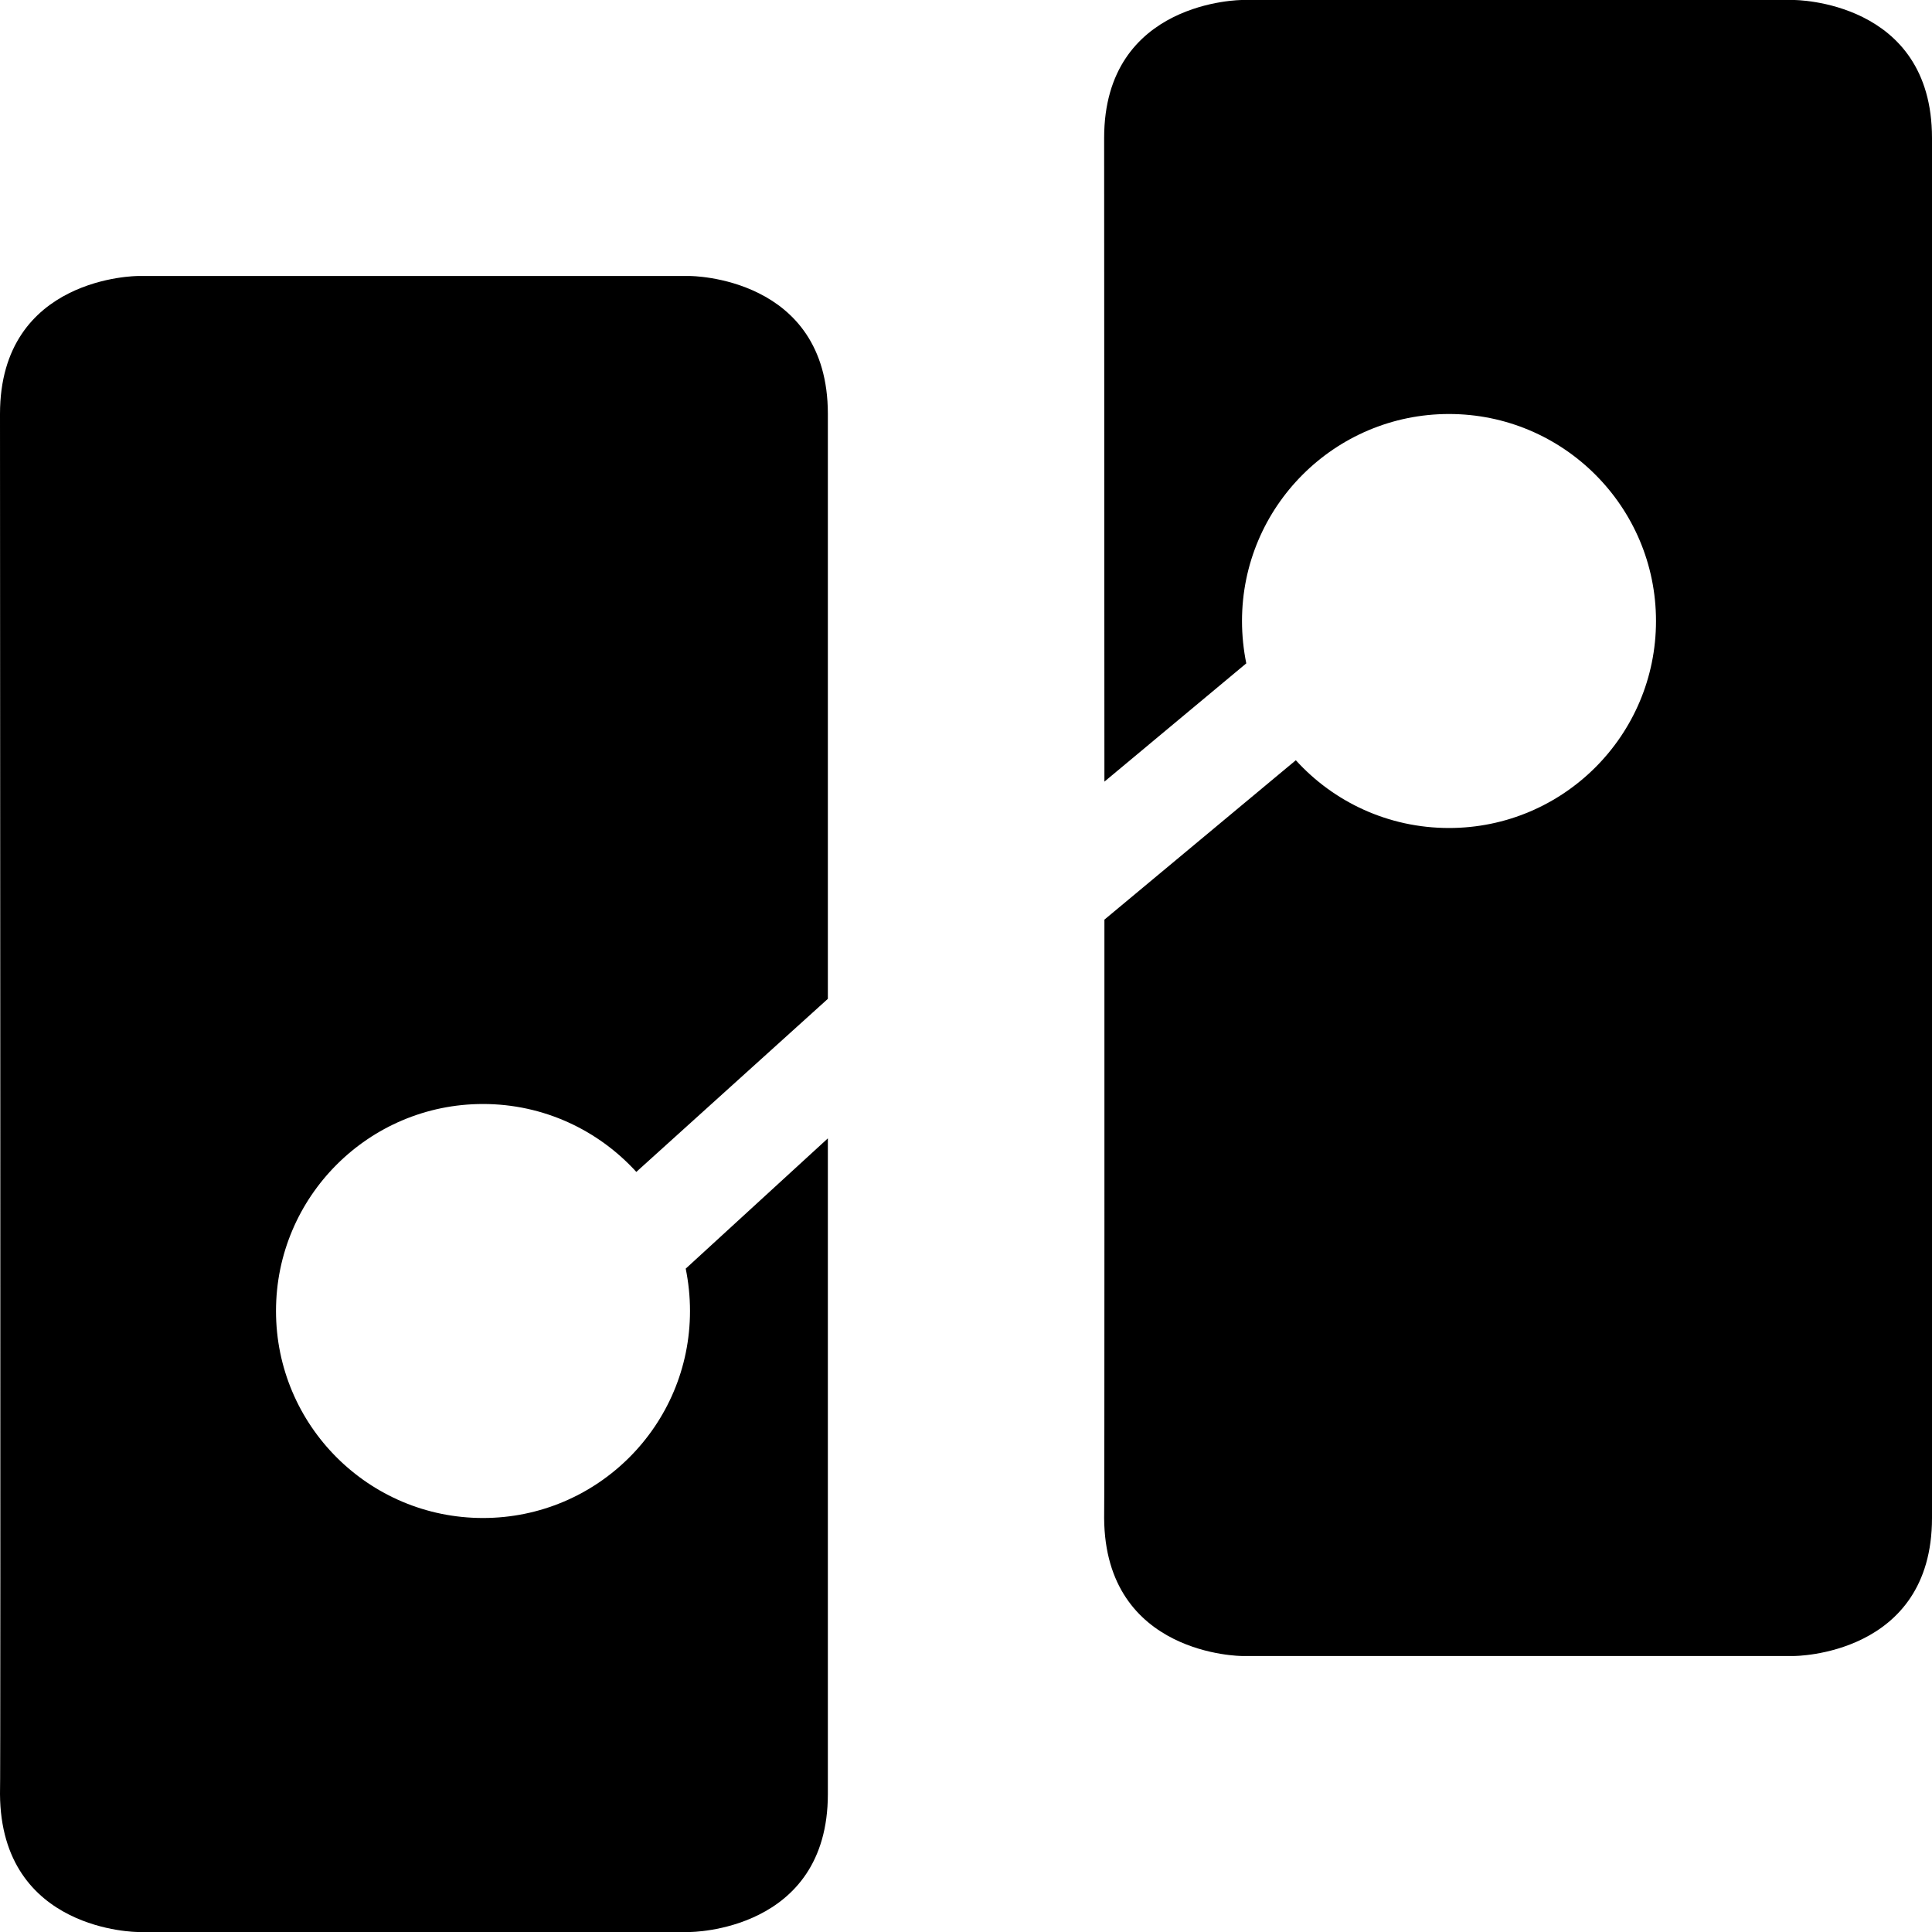 <?xml version="1.0" encoding="UTF-8"?>
<svg width="14px" height="14px" viewBox="0 0 14 14" version="1.1" xmlns="http://www.w3.org/2000/svg" xmlns:xlink="http://www.w3.org/1999/xlink">
    <!-- Generator: sketchtool 48.2 (47327) - http://www.bohemiancoding.com/sketch -->
    <title>prototype</title>
    <desc>Created with sketchtool.</desc>
    <defs></defs>
    <g id="production" stroke="none" stroke-width="1" fill="none" fill-rule="evenodd">
        <g id="prototype" fill="#000000">
            <path d="M5.999,3 L5.999,7.238 L4.611,8.492 C4.336,8.19 3.94,8 3.5,8 C2.672,8 2,8.672 2,9.5 C2,10.329 2.672,11 3.5,11 C4.328,11 5,10.329 5,9.5 C5,9.395 4.989,9.292 4.969,9.193 L5.999,8.249 L5.999,13 C5.999,14 4.999,14 4.999,14 L1,14 C1,14 0.006,14 0,13 C0.006,13 3.55271368e-15,3 0,3 C0,2 1,2 1,2 L4.999,2 C4.999,2 5.999,2 5.999,3 Z M8.001,11 C8.004,11 8.003,6.664 8.003,6.664 L9.39,5.509 C9.664,5.811 10.06,6 10.5,6 C11.328,6 12,5.329 12,4.5 C12,3.672 11.328,3 10.5,3 C9.672,3 9,3.672 9,4.5 C9,4.605 9.011,4.708 9.031,4.807 L8.003,5.664 L8.001,1 C8.001,0 9.001,0 9.001,0 L13,0 C13,0 14,-3.33066907e-16 14,1 L14,11 C14,12 13,12 13,12 L9.001,12 C9.001,12 8.007,12 8.001,11 Z" id="Shape"></path>
        </g>
    </g>
</svg>